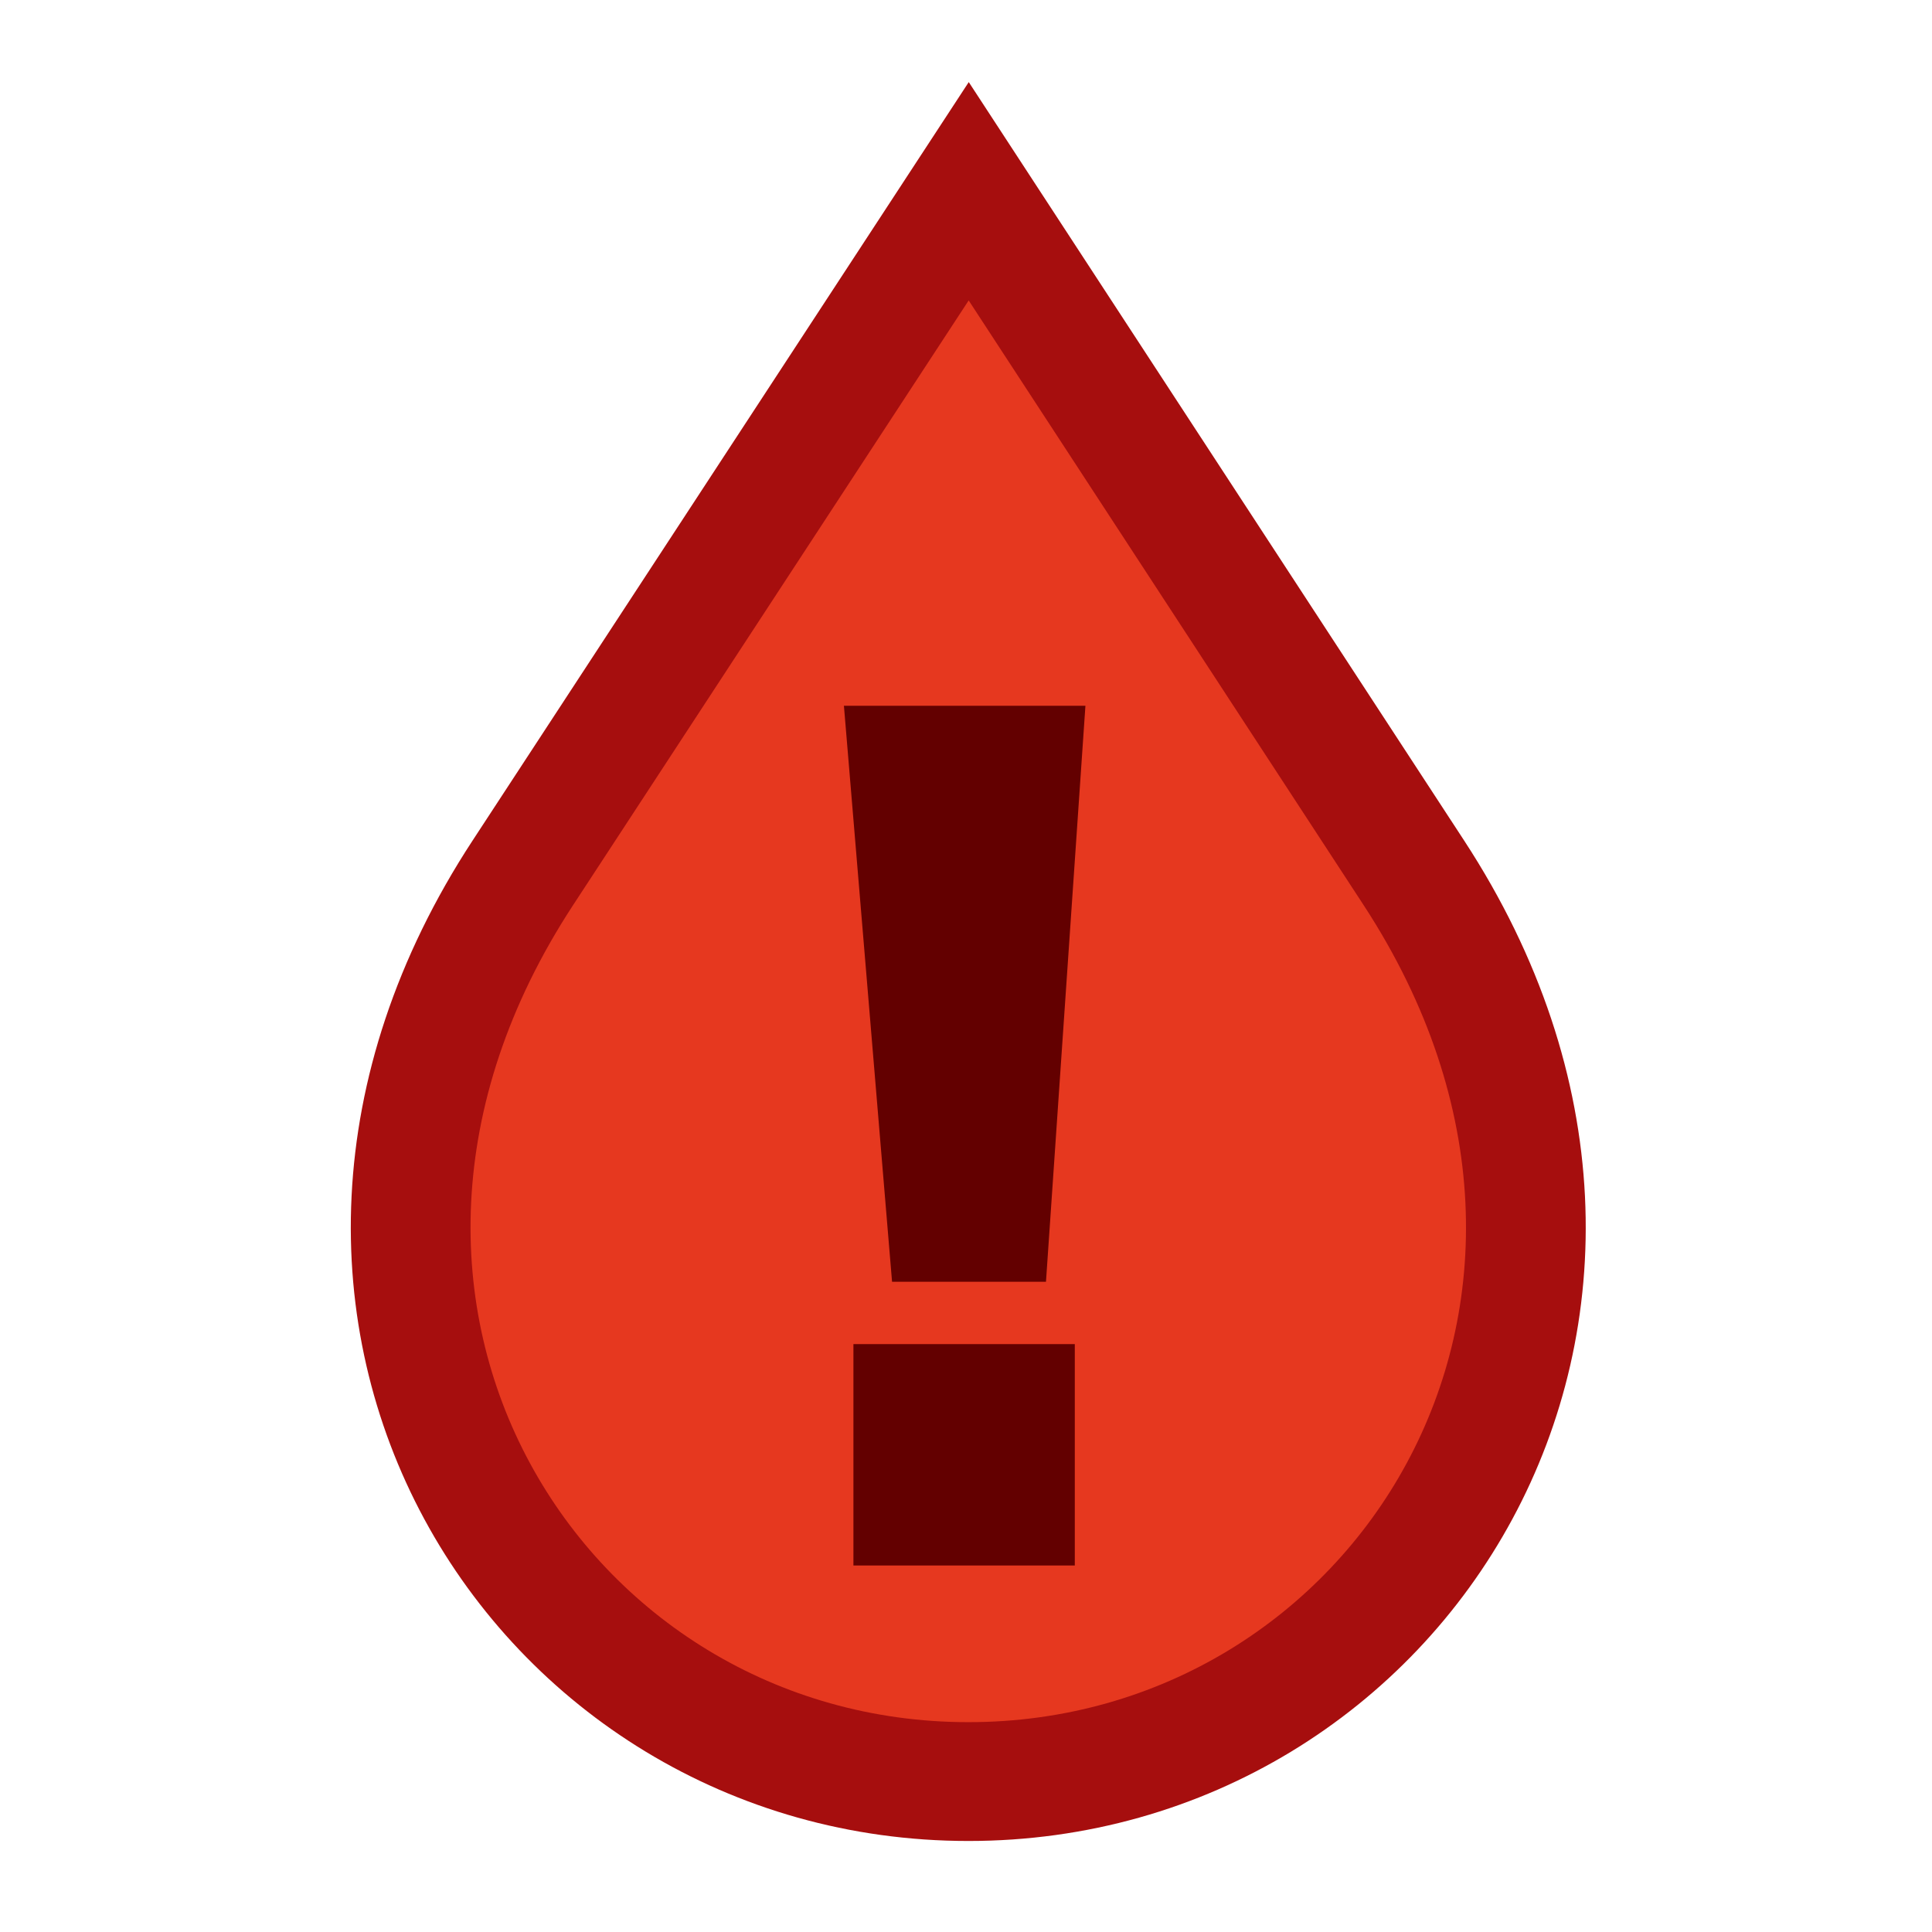 <svg xmlns="http://www.w3.org/2000/svg" width="48" height="48"><g style="display:inline"><path d="M23.296 2.482 35.49 21.297c7.812 12.054-.403 25.086-12.202 25.086S3.26 33.346 11.08 21.301Z" style="fill:#e6381f;fill-opacity:1;fill-rule:evenodd;stroke:#a60e0e;stroke-width:3.28;stroke-miterlimit:4;stroke-dasharray:none;stroke-opacity:1" transform="matrix(.907 0 0 .9 2.938 2.518)"/></g><g style="display:inline"><path d="M20.967 17.535h6l-.98 14.31h-3.824zm.236 15.859h5.5v5.5h-5.5z" style="display:inline;opacity:1;fill:#630000;fill-opacity:1;fill-rule:evenodd;stroke:none;stroke-width:3.543;stroke-miterlimit:4;stroke-dasharray:none;stroke-dashoffset:0;stroke-opacity:1"/></g></svg>